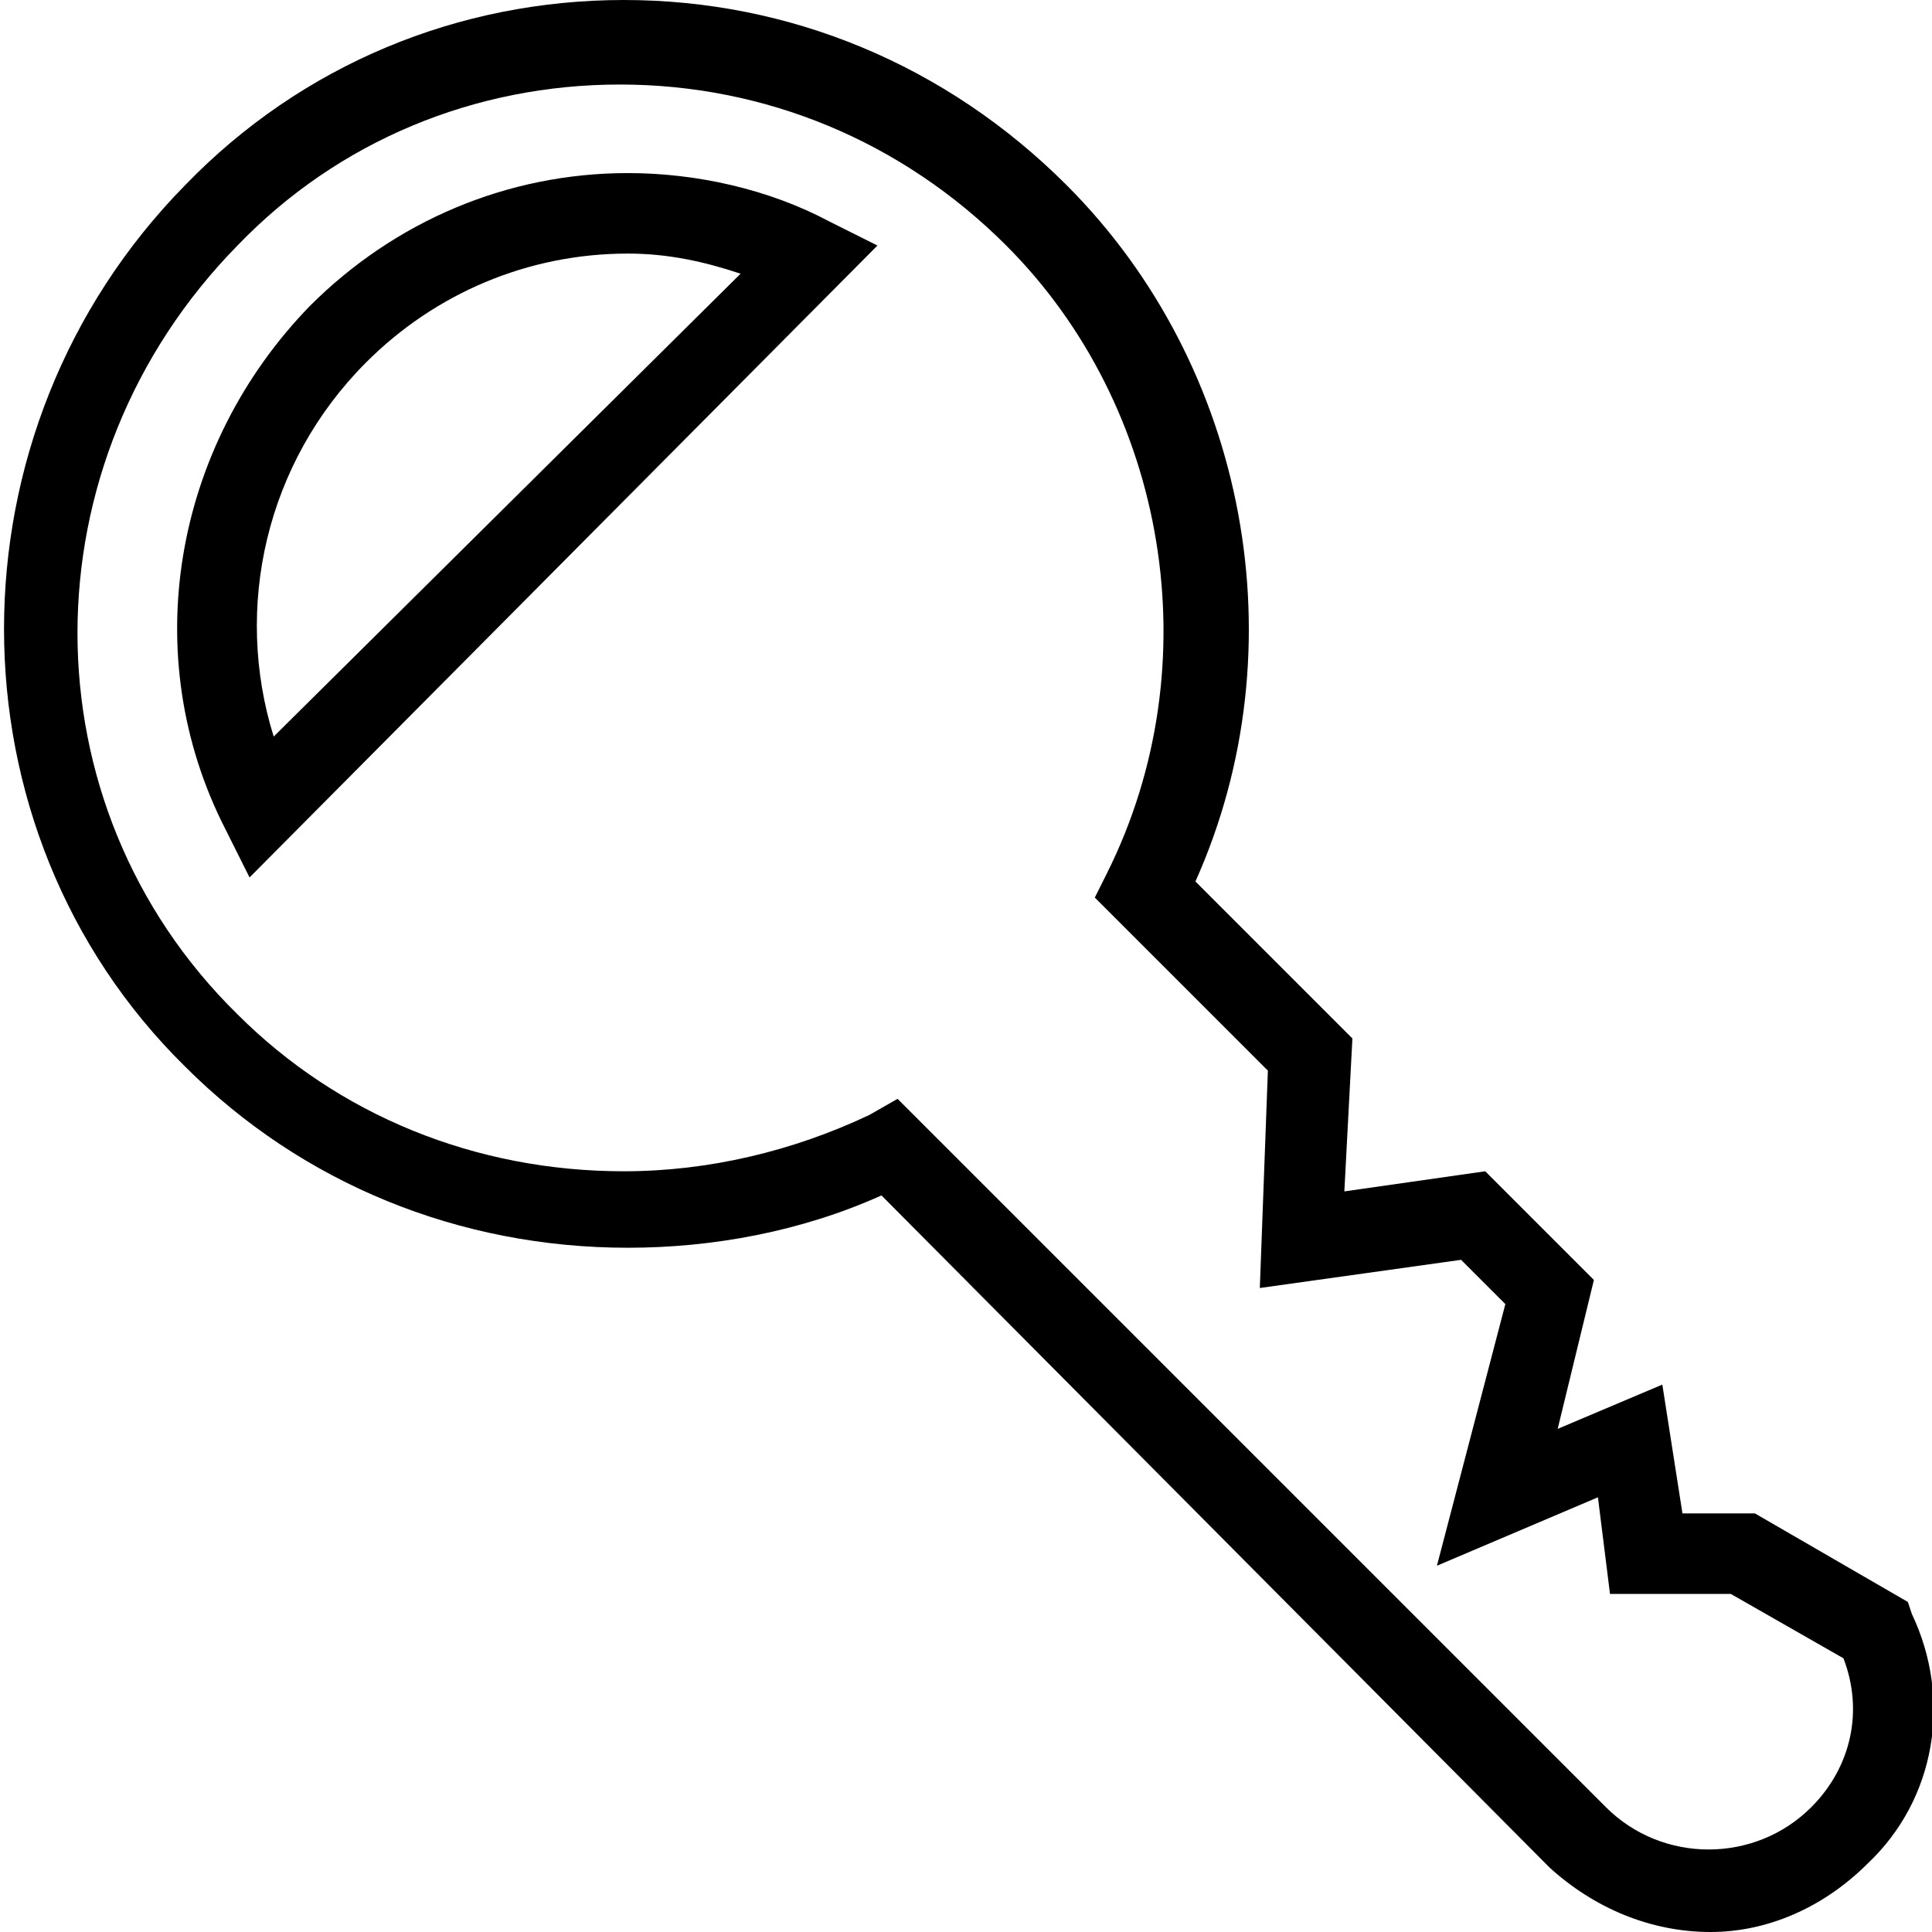 <?xml version="1.0" encoding="utf-8"?>
<!-- Generator: Adobe Illustrator 18.0.0, SVG Export Plug-In . SVG Version: 6.00 Build 0)  -->
<!DOCTYPE svg PUBLIC "-//W3C//DTD SVG 1.1//EN" "http://www.w3.org/Graphics/SVG/1.1/DTD/svg11.dtd">
<svg version="1.1" id="Layer_1" xmlns="http://www.w3.org/2000/svg" xmlns:xlink="http://www.w3.org/1999/xlink" x="0px" y="0px"
	 viewBox="0 0 48 48" enable-background="new 0 0 48 48" xml:space="preserve">
<g>
	<path d="M42.5,48c-1.5,0-2.9-0.6-4-1.6L21.9,29.7c-2,0.9-4.2,1.3-6.3,1.3c-4.2,0-8.1-1.6-11-4.5c-6-5.9-6-15.8,0-21.9
		C7.5,1.6,11.4,0,15.5,0c4.1,0,8,1.6,11,4.6c4.5,4.5,5.8,11.5,3.2,17.3l3.9,3.9l-0.2,3.8l3.5-0.5l2.7,2.7l-0.9,3.7l2.6-1.1l0.5,3.2
		h1.8l3.8,2.2l0.1,0.3c1,2.1,0.6,4.6-1.1,6.2C45.3,47.4,43.9,48,42.5,48z M22.3,27.3l17.6,17.6c1.4,1.4,3.7,1.4,5.1,0
		c1-1,1.3-2.4,0.8-3.7L43,39.6h-3l-0.3-2.4l-4,1.7l1.7-6.5l-1.1-1.1L31.3,32l0.2-5.4l-4.3-4.3l0.3-0.6c2.6-5.2,1.5-11.6-2.5-15.6
		c-2.6-2.6-6-4-9.6-4c-3.6,0-7,1.4-9.5,4c-5.3,5.4-5.3,13.9,0,19.1c2.5,2.5,5.9,3.9,9.6,3.9c2.1,0,4.2-0.5,6.1-1.4L22.3,27.3z
		 M6.2,21.8l-0.6-1.2c-2.2-4.3-1.3-9.5,2.1-13c2.1-2.1,4.9-3.3,7.9-3.3c1.7,0,3.5,0.4,5,1.2l1.2,0.6L6.2,21.8z M15.6,6.3
		c-2.5,0-4.8,1-6.5,2.7c-2.5,2.5-3.3,6.1-2.3,9.3L18.4,6.8C17.5,6.5,16.6,6.3,15.6,6.3z"/>
</g>
</svg>
